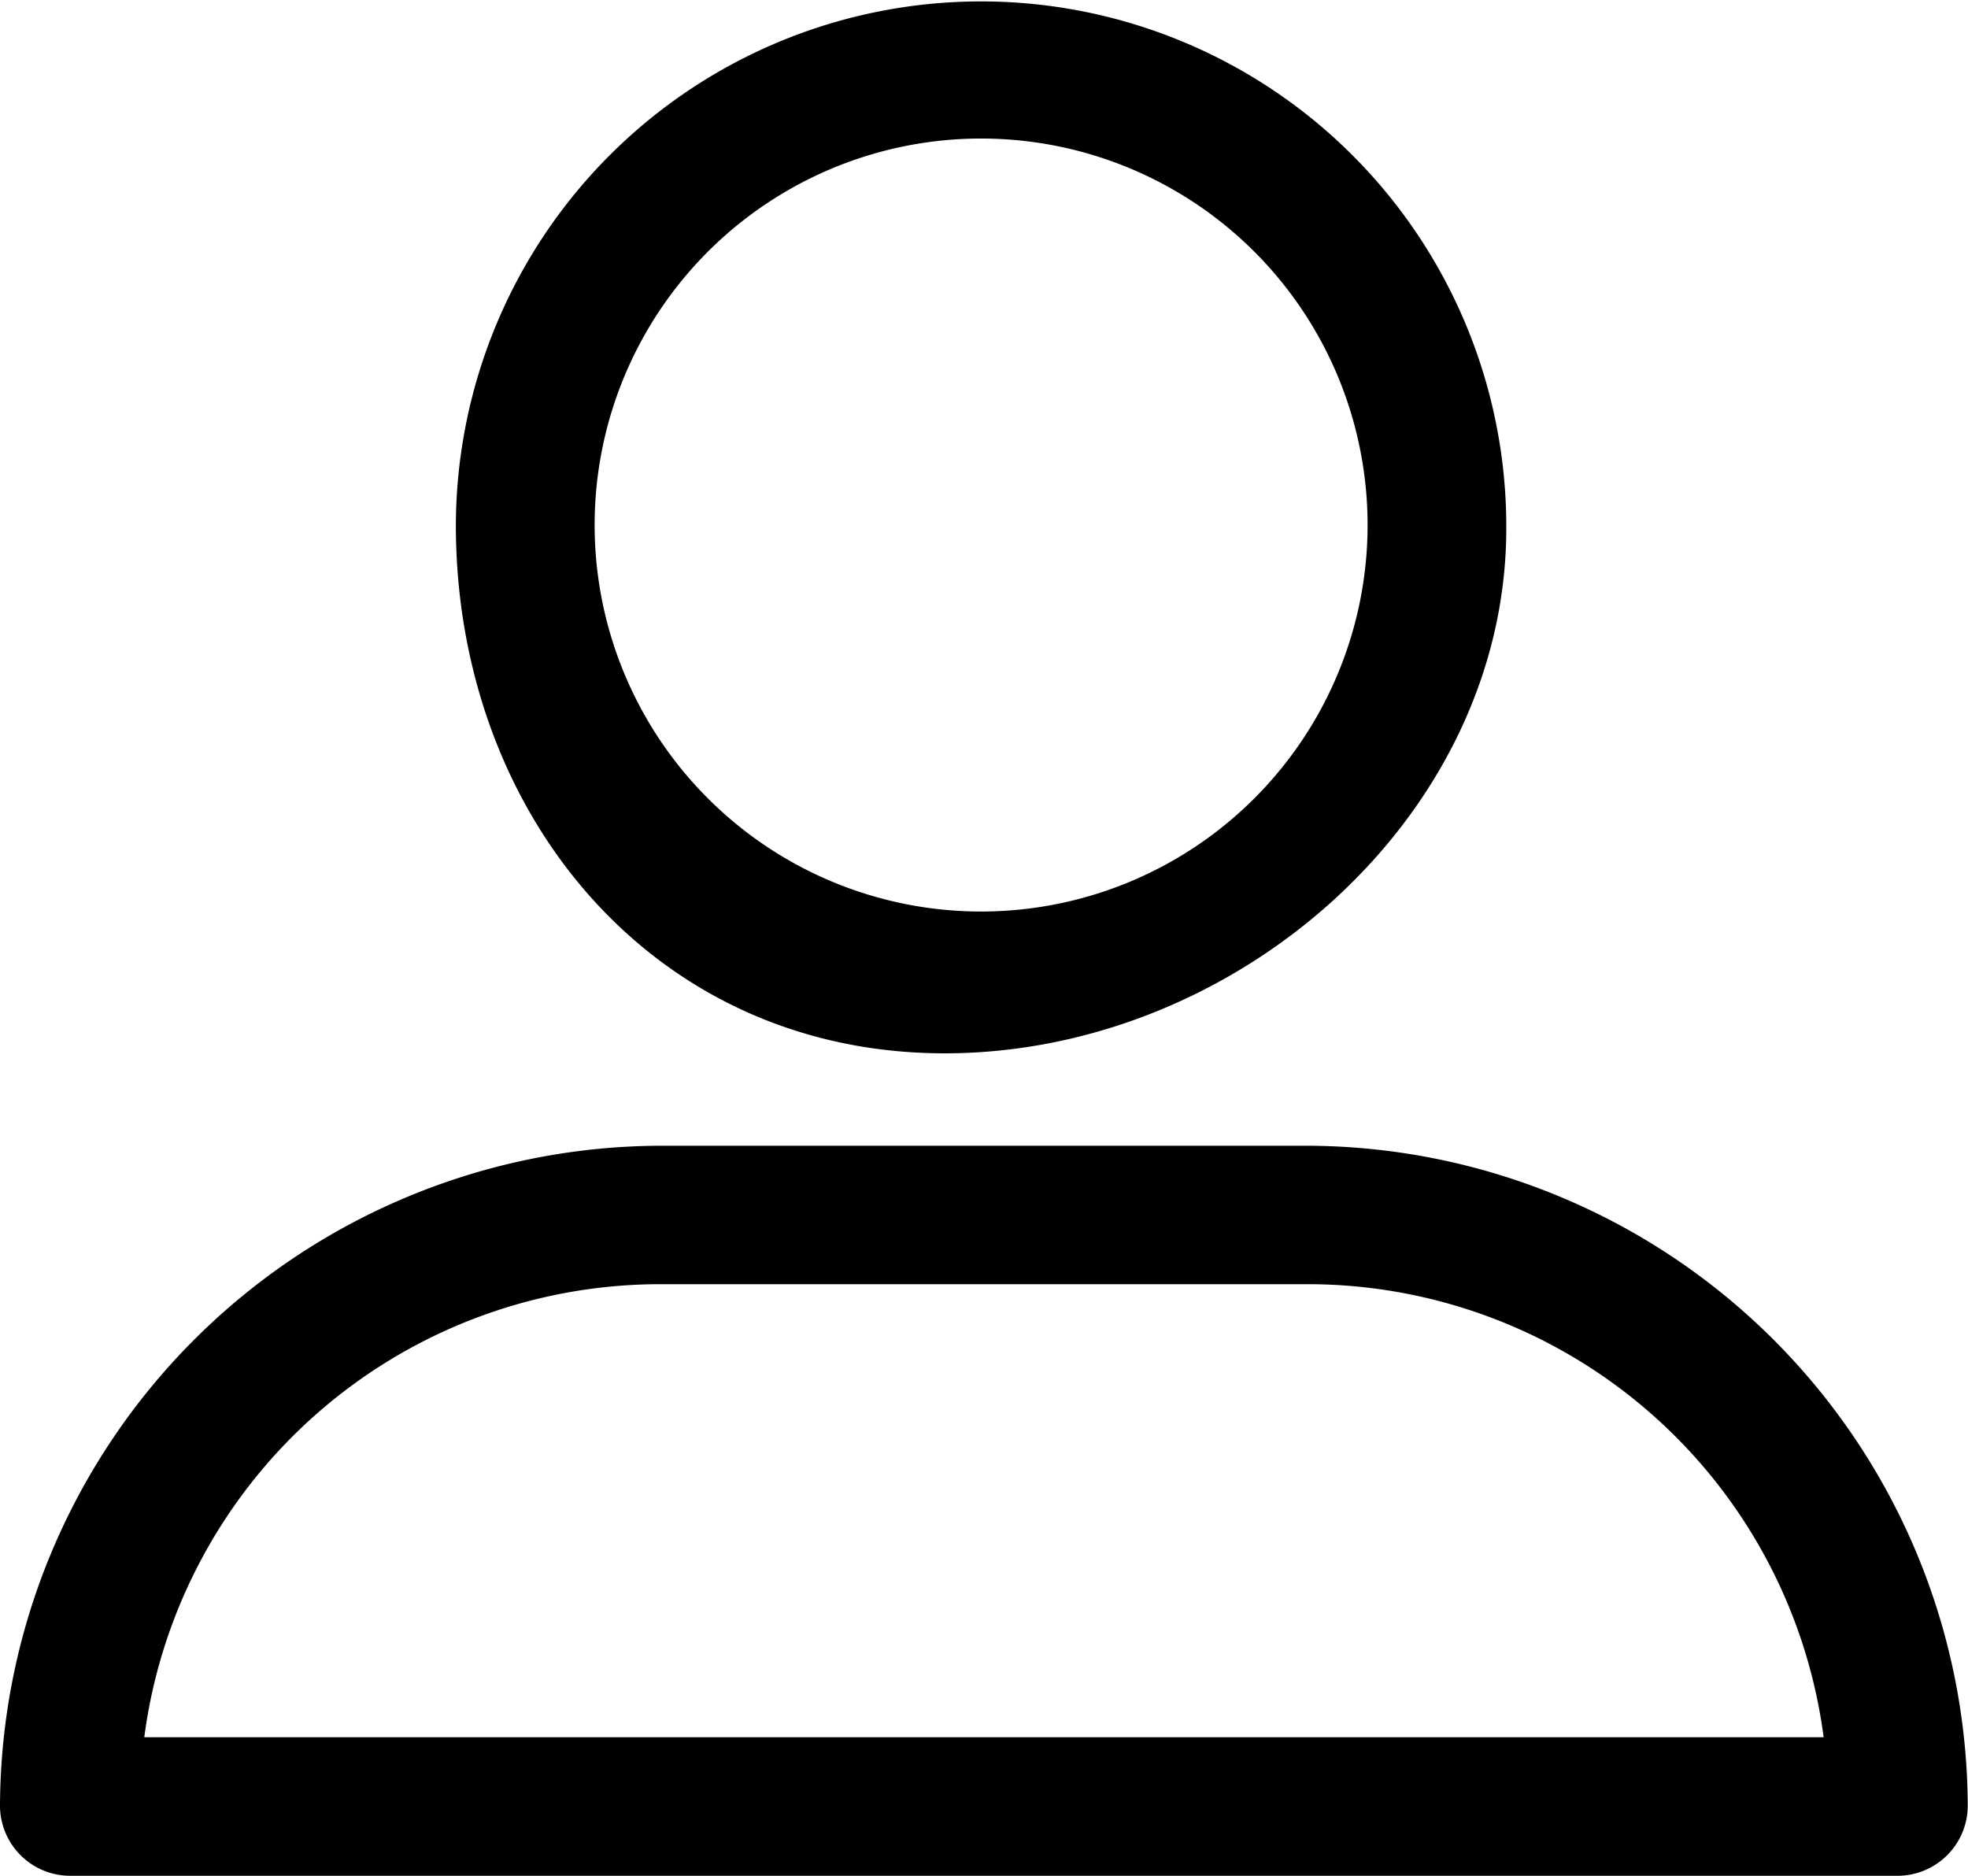 <svg xmlns="http://www.w3.org/2000/svg" width="22.915" height="21.84" viewBox="0 0 22.915 21.84"><path d="M27.4,30.264c3.394,0,6.539-2.755,6.539-6.115a6.115,6.115,0,1,0-12.231-.034C21.709,27.475,24.006,30.264,27.4,30.264Zm.424-10.651a4.5,4.5,0,1,1-4.5,4.536A4.5,4.5,0,0,1,27.824,19.613ZM17.206,39.84h21.3a.818.818,0,0,0,.806-.806,7.715,7.715,0,0,0-7.694-7.694H24.094A7.715,7.715,0,0,0,16.4,39.034.818.818,0,0,0,17.206,39.84Zm6.888-6.888h7.526a6.06,6.06,0,0,1,6.014,5.275H18.08A6.06,6.06,0,0,1,24.094,32.952Z" transform="translate(-16.4 -18)"/></svg>